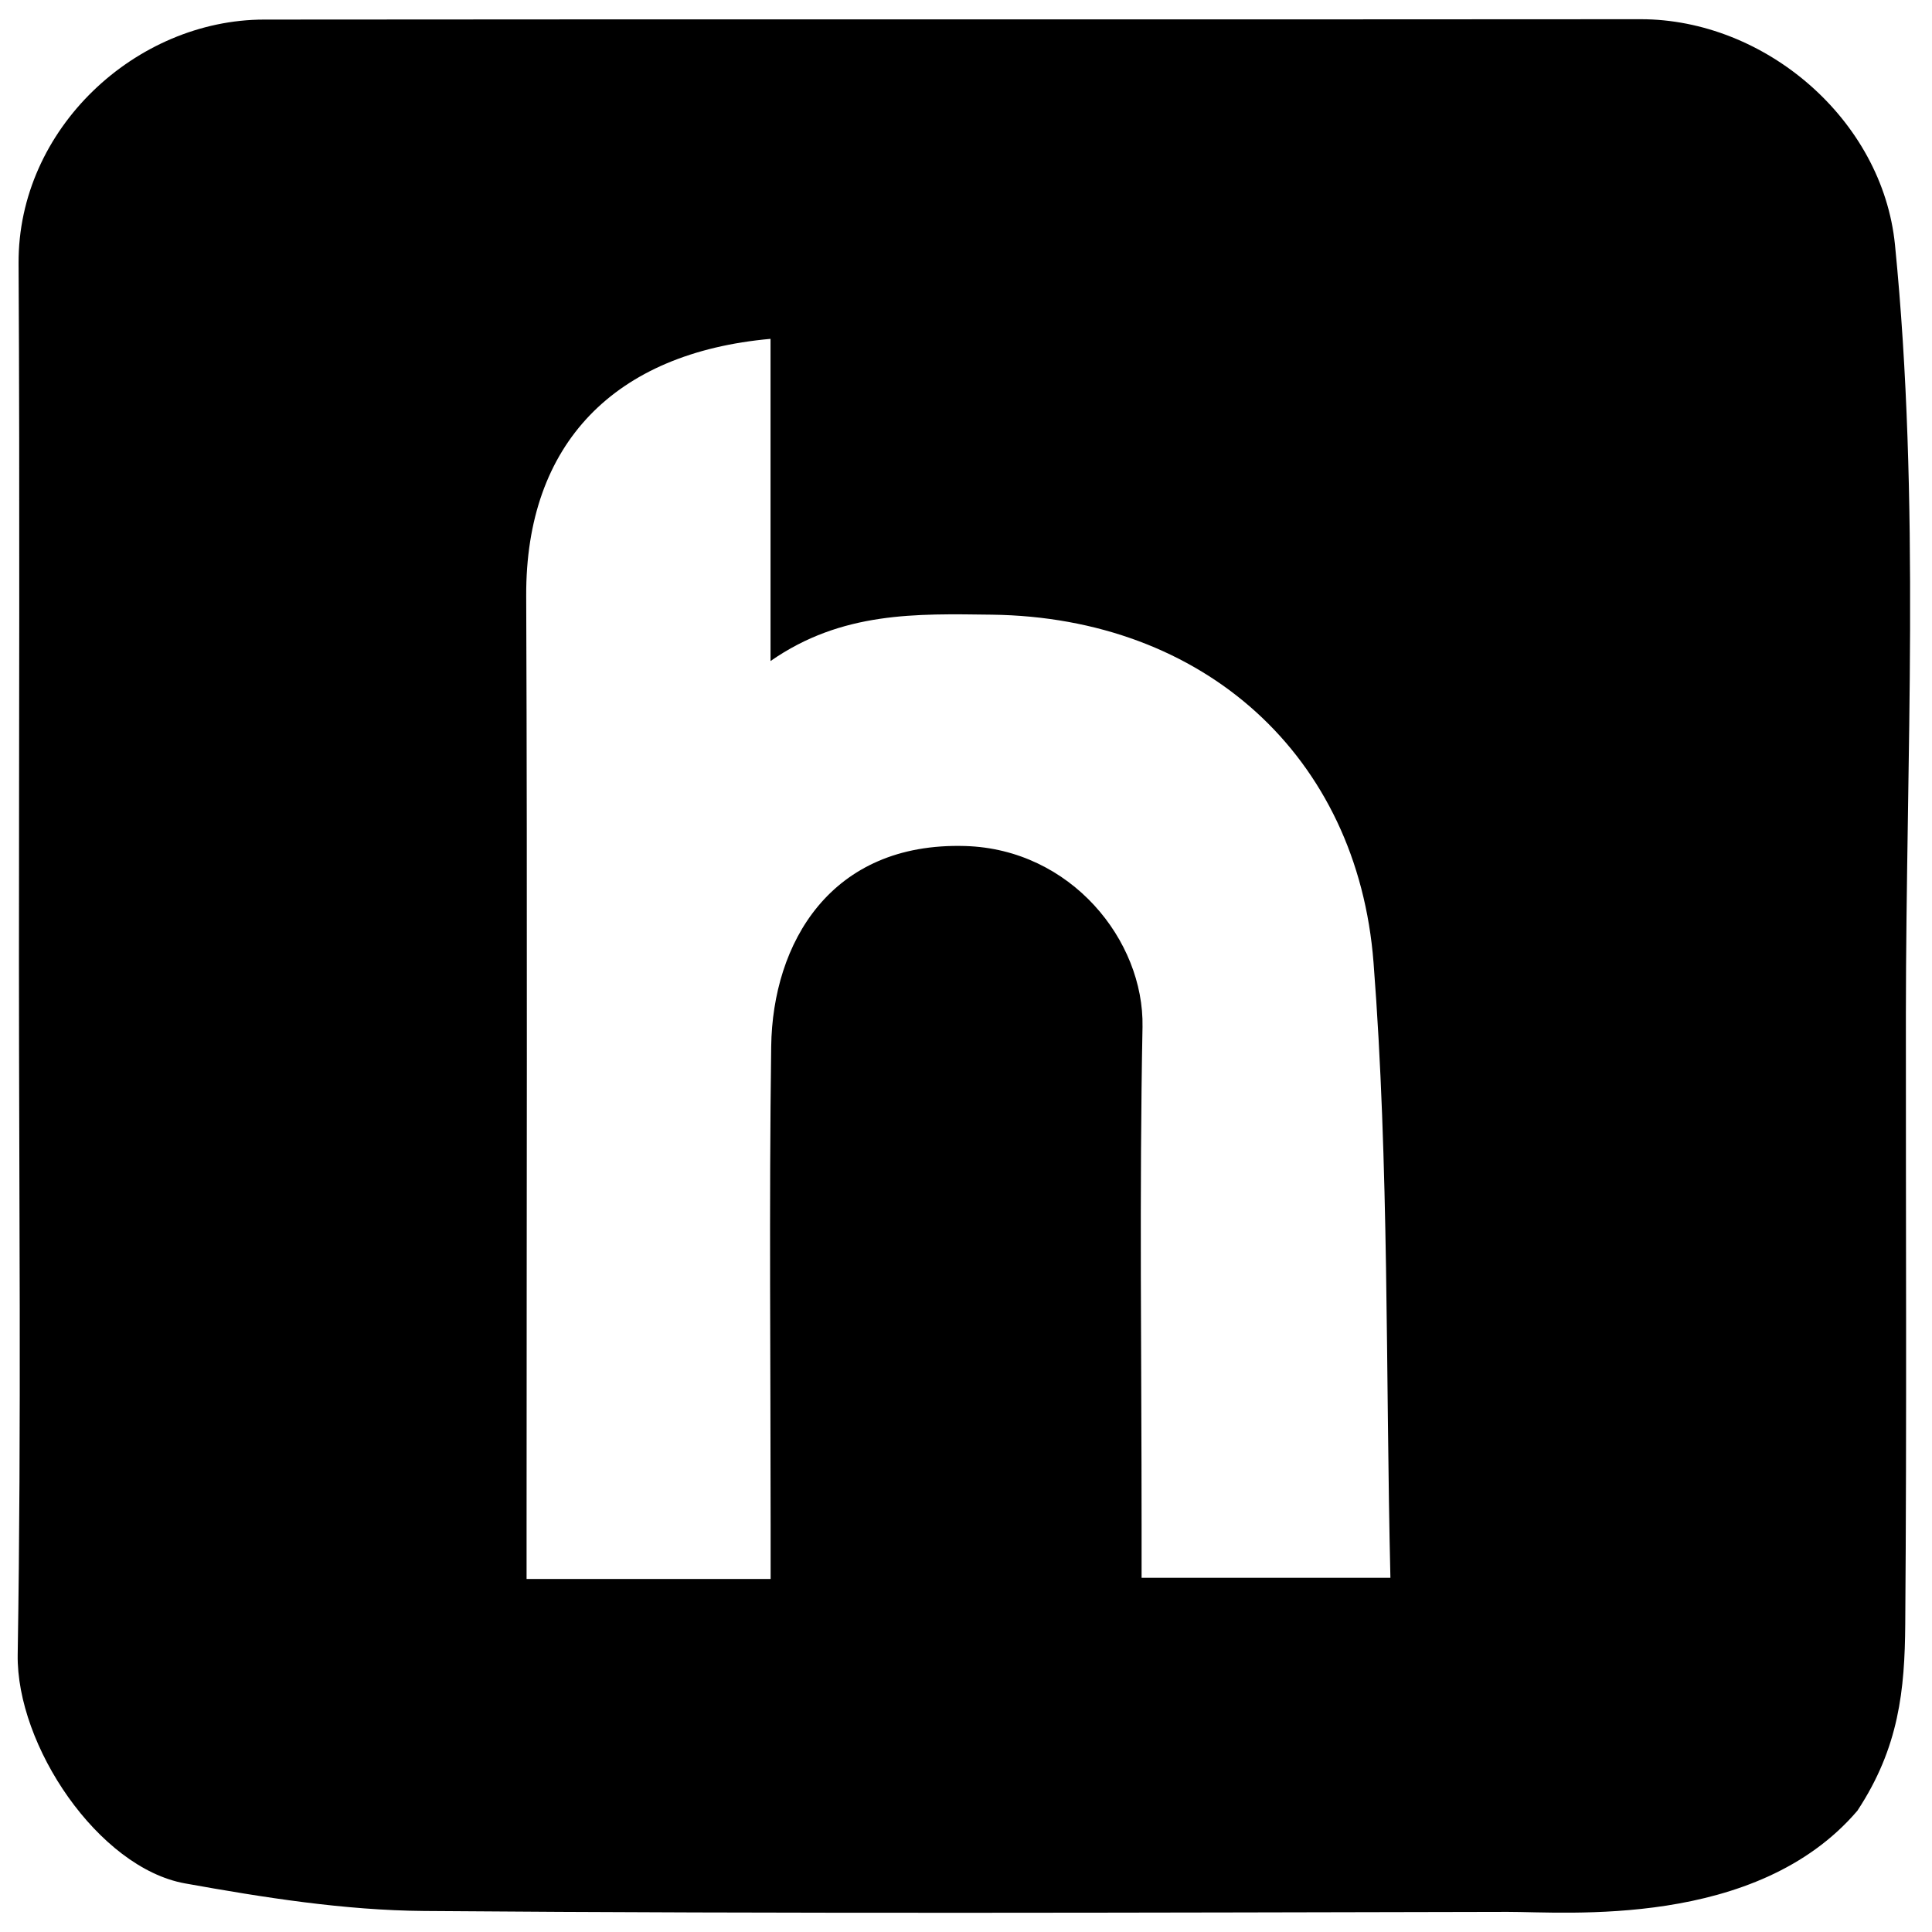 <?xml version="1.0" encoding="iso-8859-1"?>
<!-- Generator: Adobe Illustrator 19.0.0, SVG Export Plug-In . SVG Version: 6.00 Build 0)  -->
<svg version="1.1" id="Layer_1" xmlns="http://www.w3.org/2000/svg" x="0px"
     y="0px"
     viewBox="0 0 500 500" style="enable-background:new 0 0 500 500;" xml:space="preserve">
<path d="M4.903,248.805c0-60.211,0.247-120.423-0.095-180.632C4.61,33.274,35.198,5.101,68.353,5.066
	C187.09,4.94,305.828,5.082,424.565,4.973c32.189-0.03,62.623,25.936,65.854,58.378c6.612,66.397,2.869,132.773,2.822,199.167
	c-0.037,52.616,0.241,105.233-0.164,157.845c-0.13,16.919-1.583,31.859-12.387,48.249c-26.14,30.612-75.419,26.146-90.516,26.177
	c-93.465,0.191-186.934,0.517-280.393-0.232c-20.669-0.166-41.484-3.467-61.907-7.137c-22.37-4.02-43.679-35.652-43.295-59.251
	C5.553,368.396,4.903,308.595,4.903,248.805z M199.413,87.695c-40.321,3.611-63.389,27.035-63.232,66.505
	c0.319,80.372,0.096,160.746,0.096,241.12c0,4.43,0,8.861,0,13.315c21.853,0,41.883,0,63.16,0c0-5.094,0-9.601,0-14.108
	c0-41.239-0.412-82.483,0.148-123.714c0.362-26.633,15.274-52.901,50.211-51.864c27.342,0.812,46.319,24.395,45.886,46.831
	c-0.829,42.906-0.241,85.839-0.241,128.761c0,4.477,0,8.955,0,13.789c21.929,0,42.228,0,64.395,0
	c-1.266-53.736-0.297-106.697-4.37-159.267c-4.132-53.326-43.825-89.301-98.836-89.986c-19.397-0.242-38.755-0.883-57.217,11.998
	C199.413,141.535,199.413,115.09,199.413,87.695z"/>
</svg>

